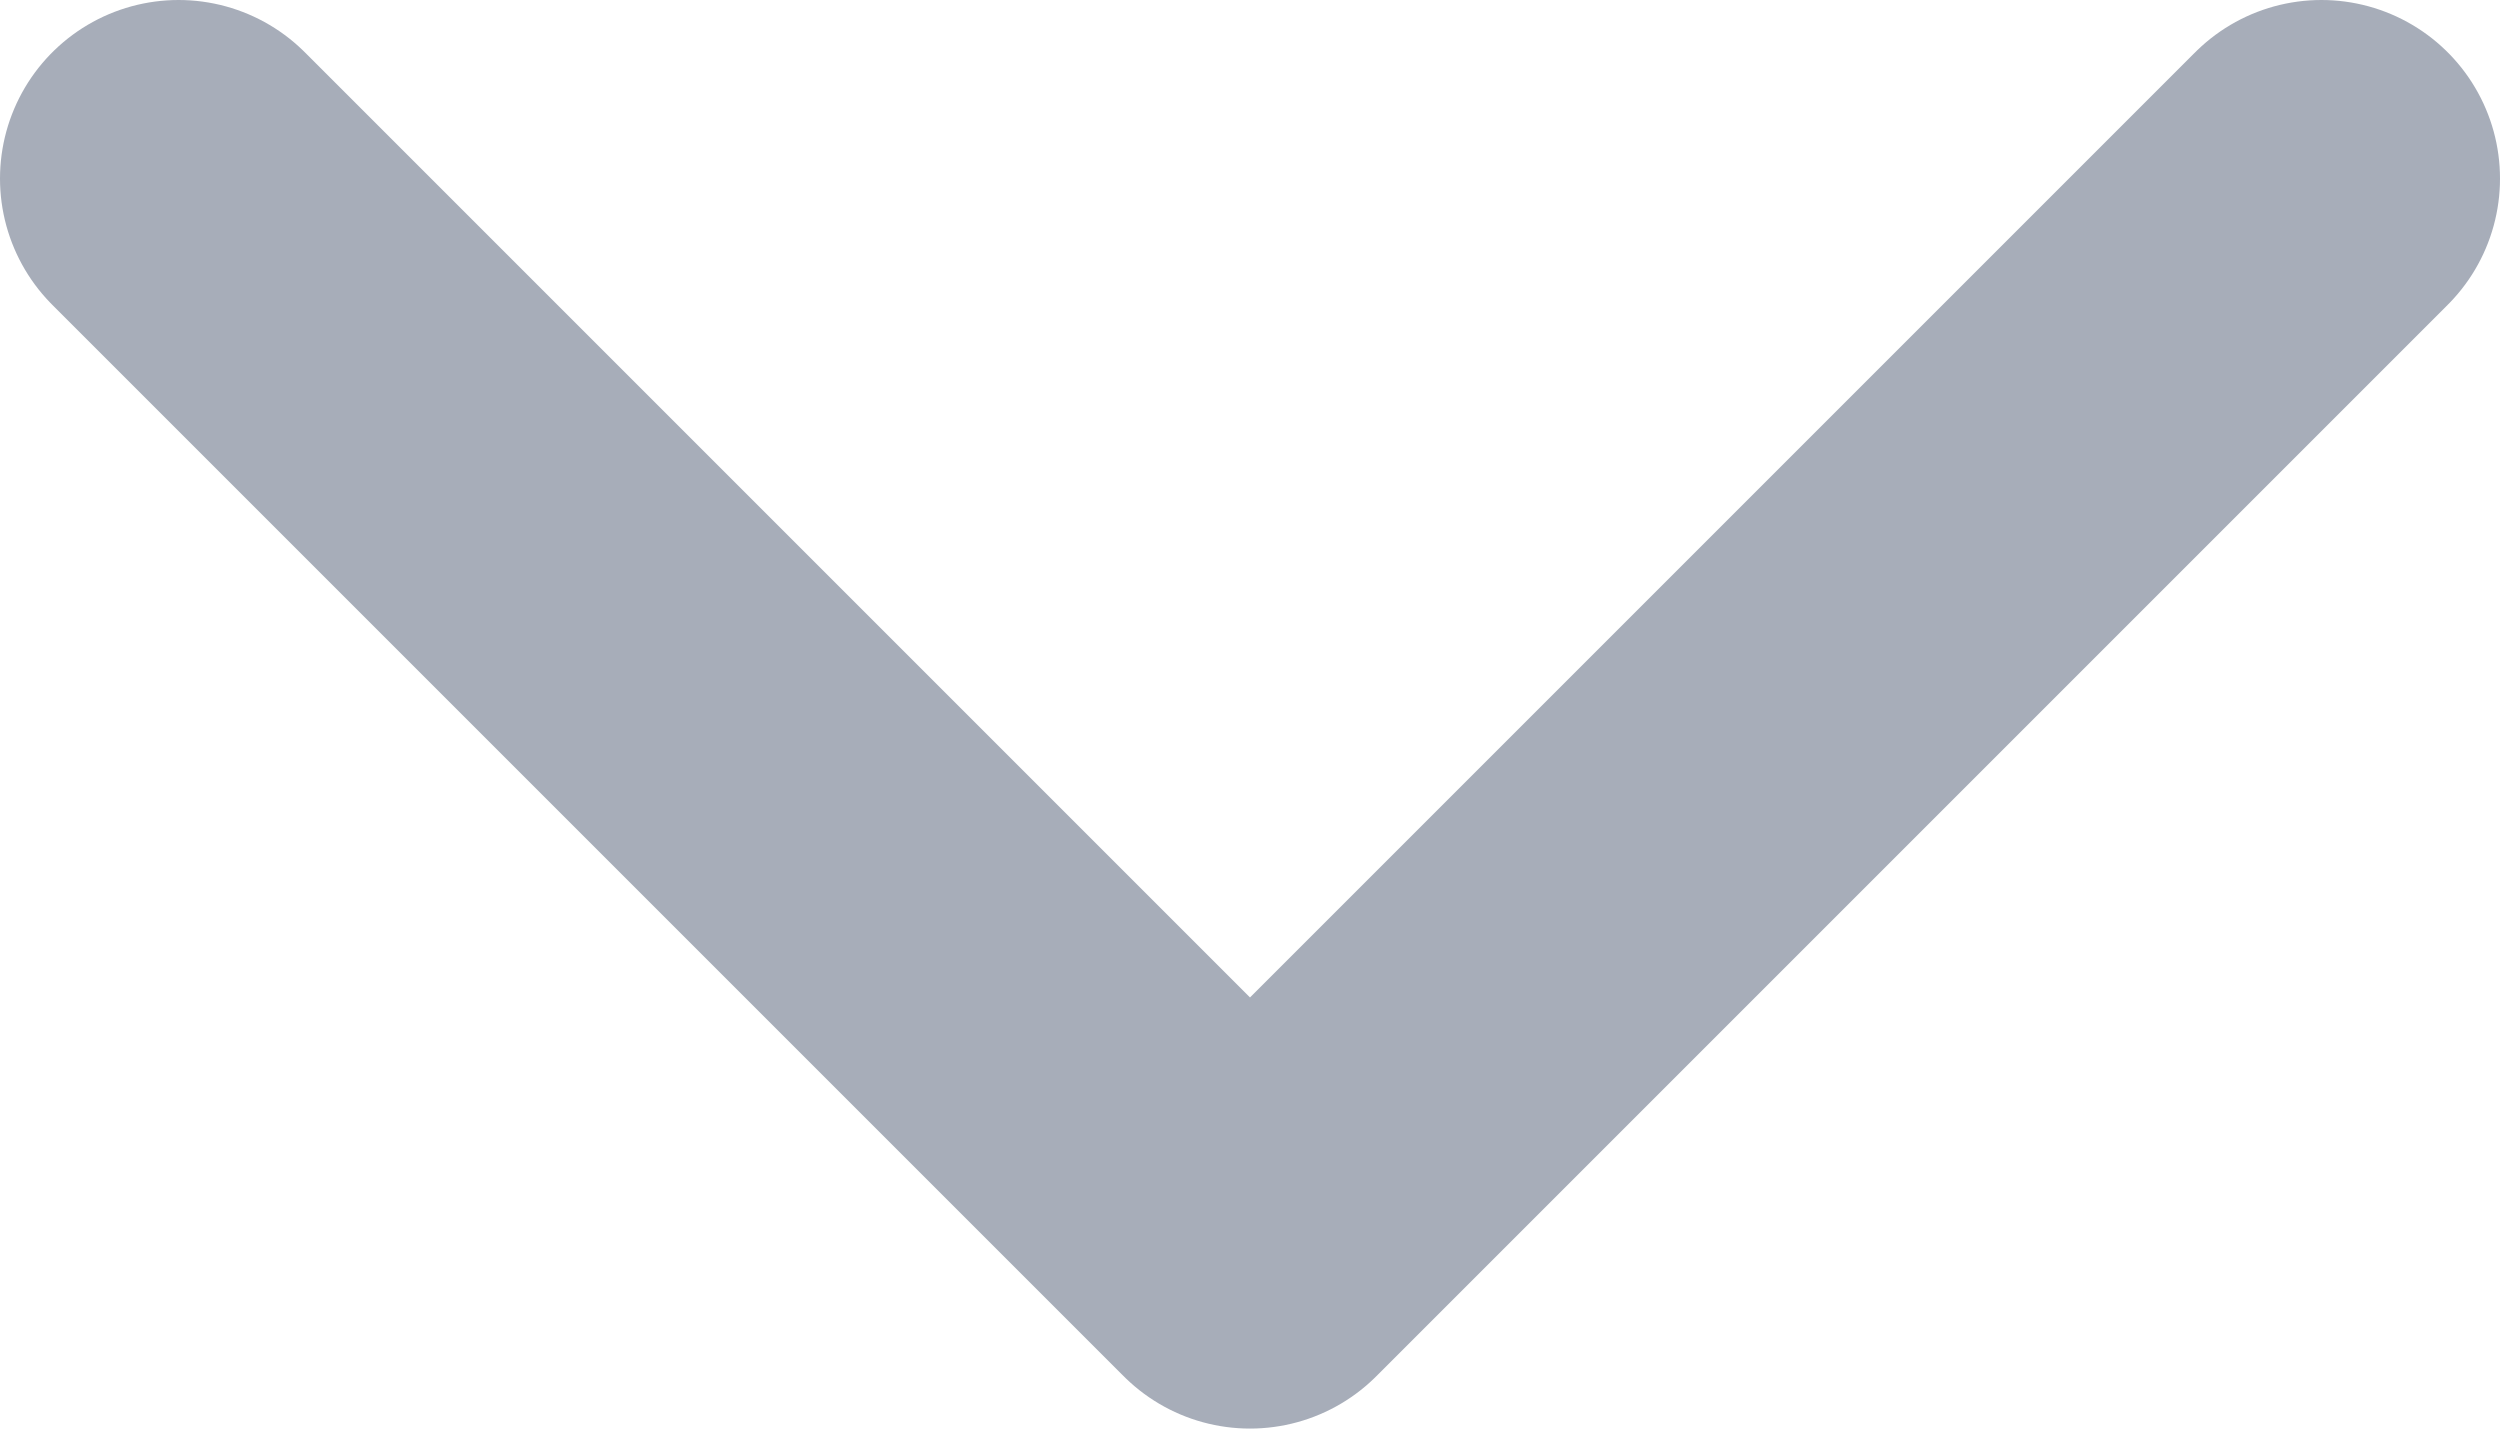 <svg width="14" height="8" viewBox="0 0 14 8" fill="none" xmlns="http://www.w3.org/2000/svg">
<path d="M1 1L7 7L13 1" stroke="#A7ADB9" stroke-width="2" stroke-linecap="round" stroke-linejoin="round"/>
</svg>
